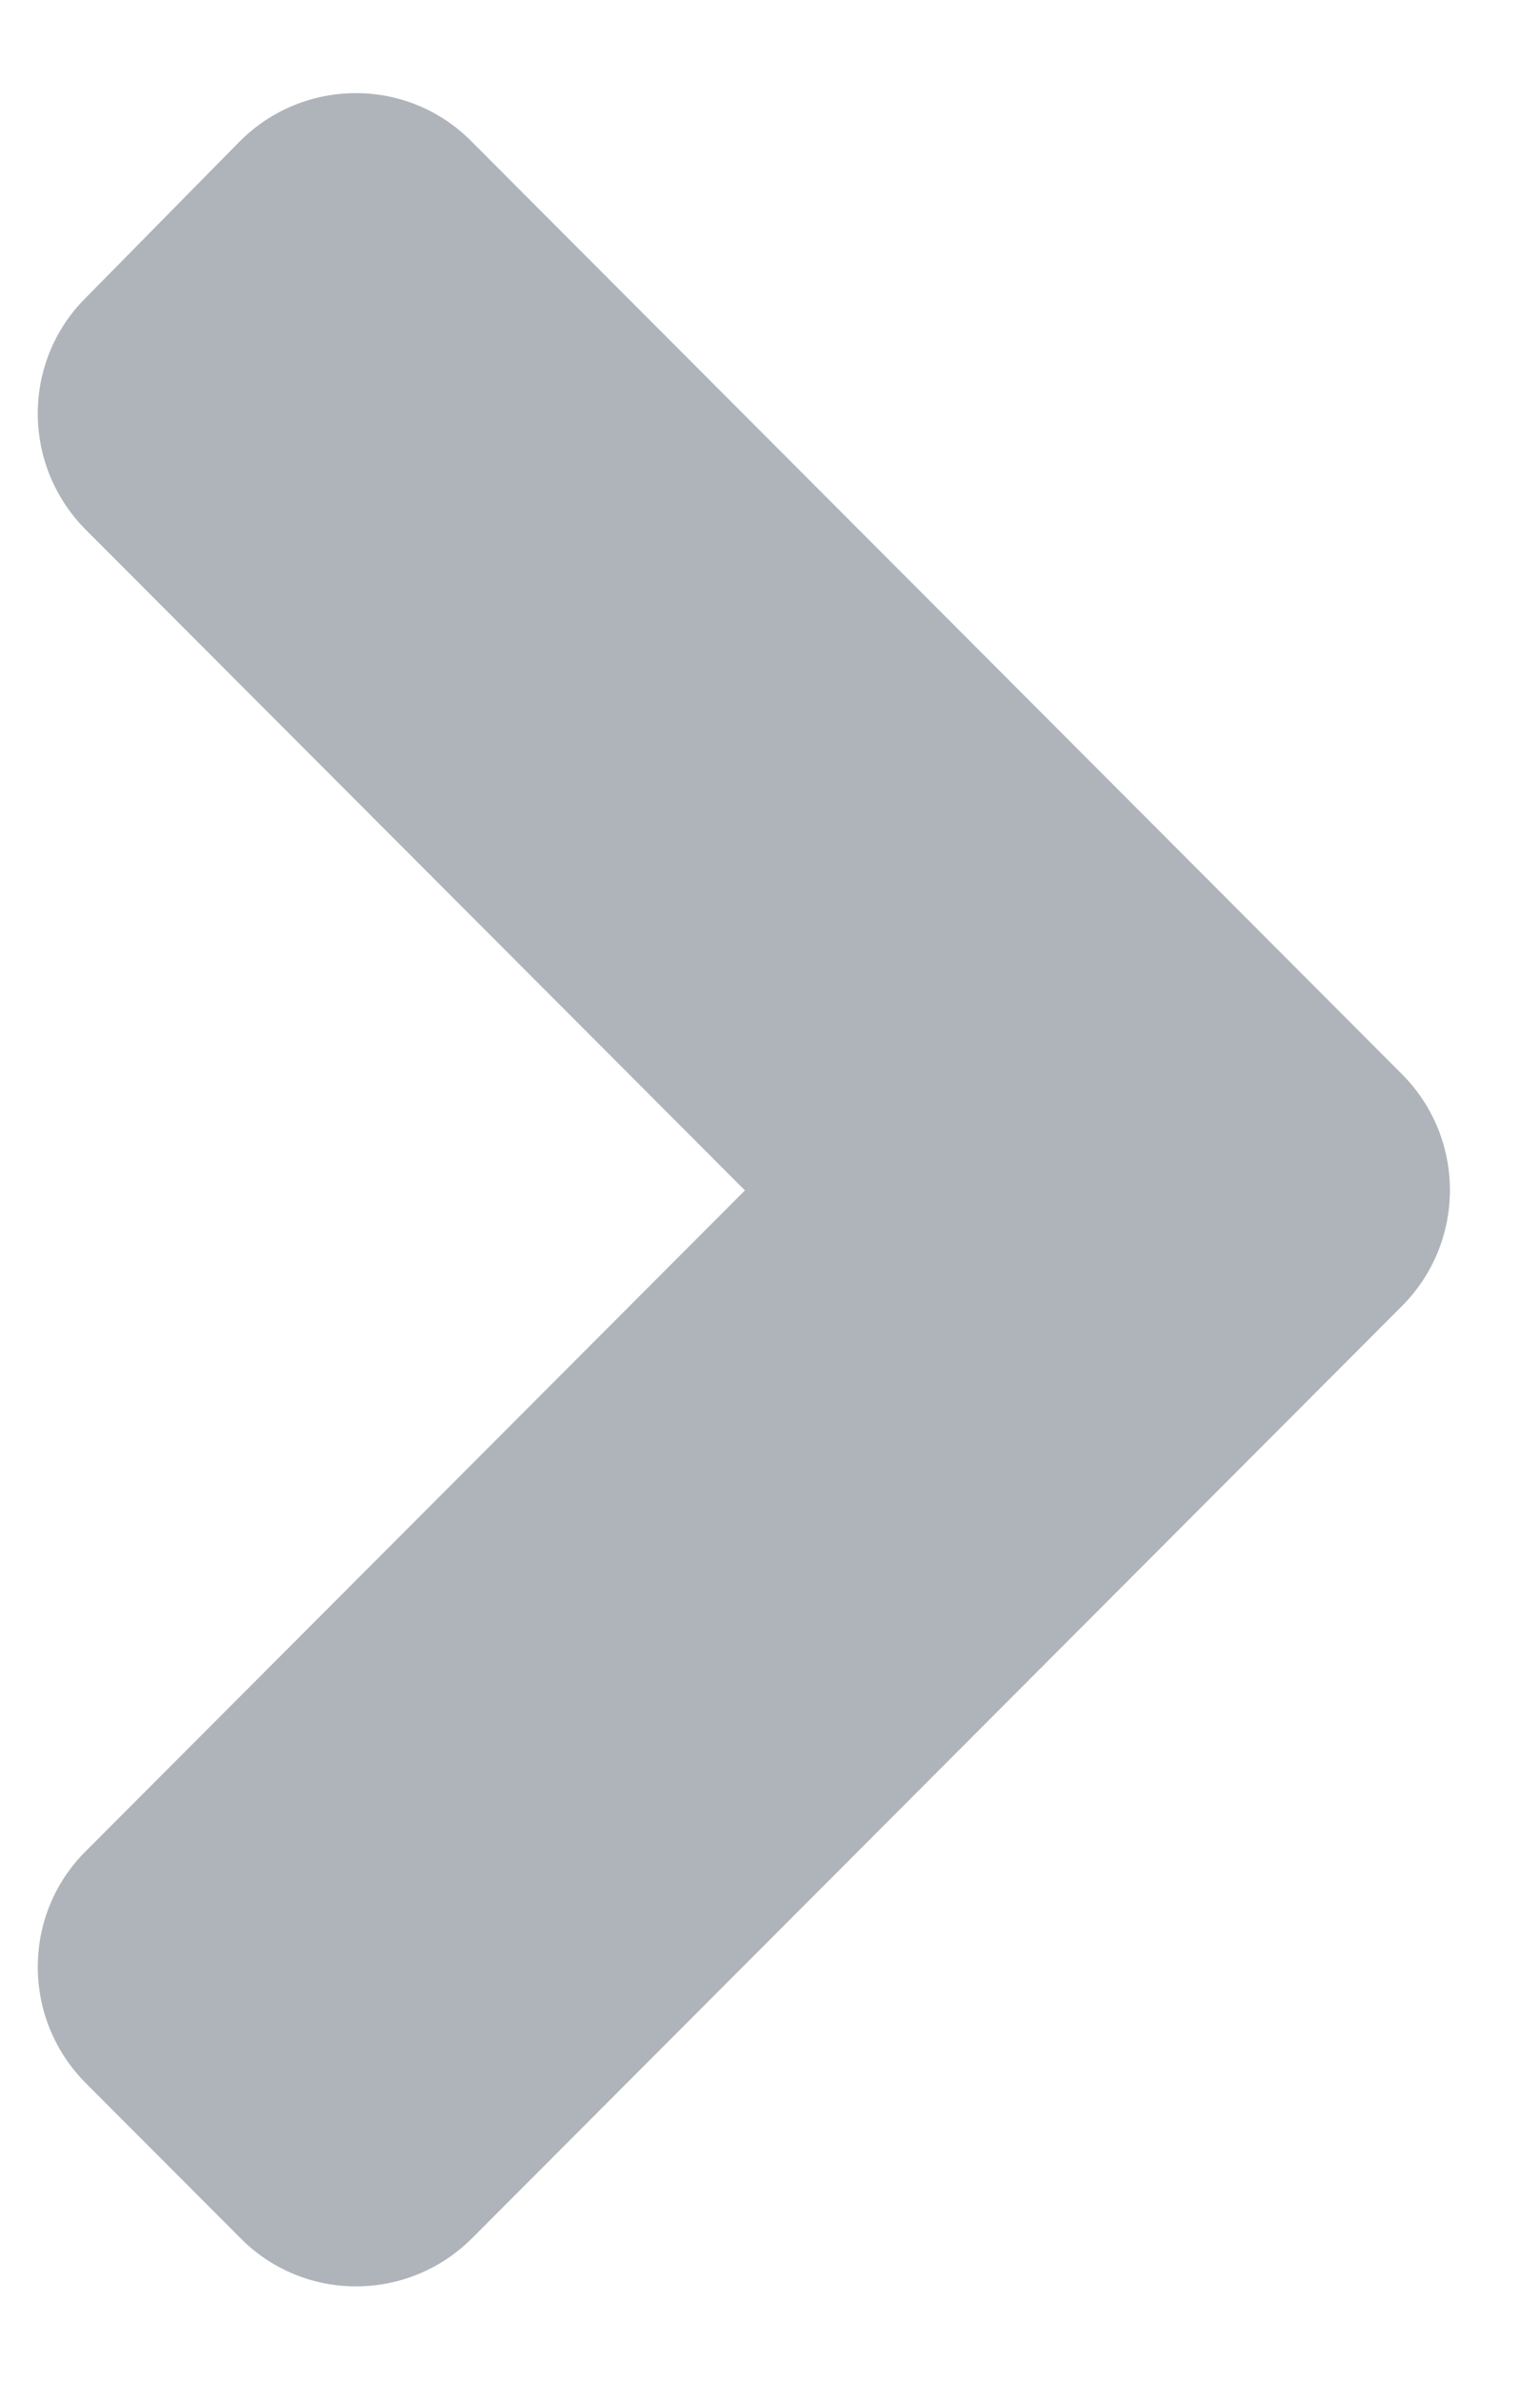 <svg width="11" height="17" viewBox="0 0 11 17" fill="none" xmlns="http://www.w3.org/2000/svg">
<path d="M10.013 9.327L3.373 15.981C2.914 16.441 2.171 16.441 1.717 15.981L0.614 14.876C0.155 14.416 0.155 13.672 0.614 13.217L5.321 8.5L0.614 3.784C0.155 3.324 0.155 2.58 0.614 2.125L1.712 1.01C2.171 0.55 2.914 0.55 3.368 1.01L10.008 7.664C10.472 8.124 10.472 8.867 10.013 9.327Z" fill="#AFB4BB"/>
</svg>
